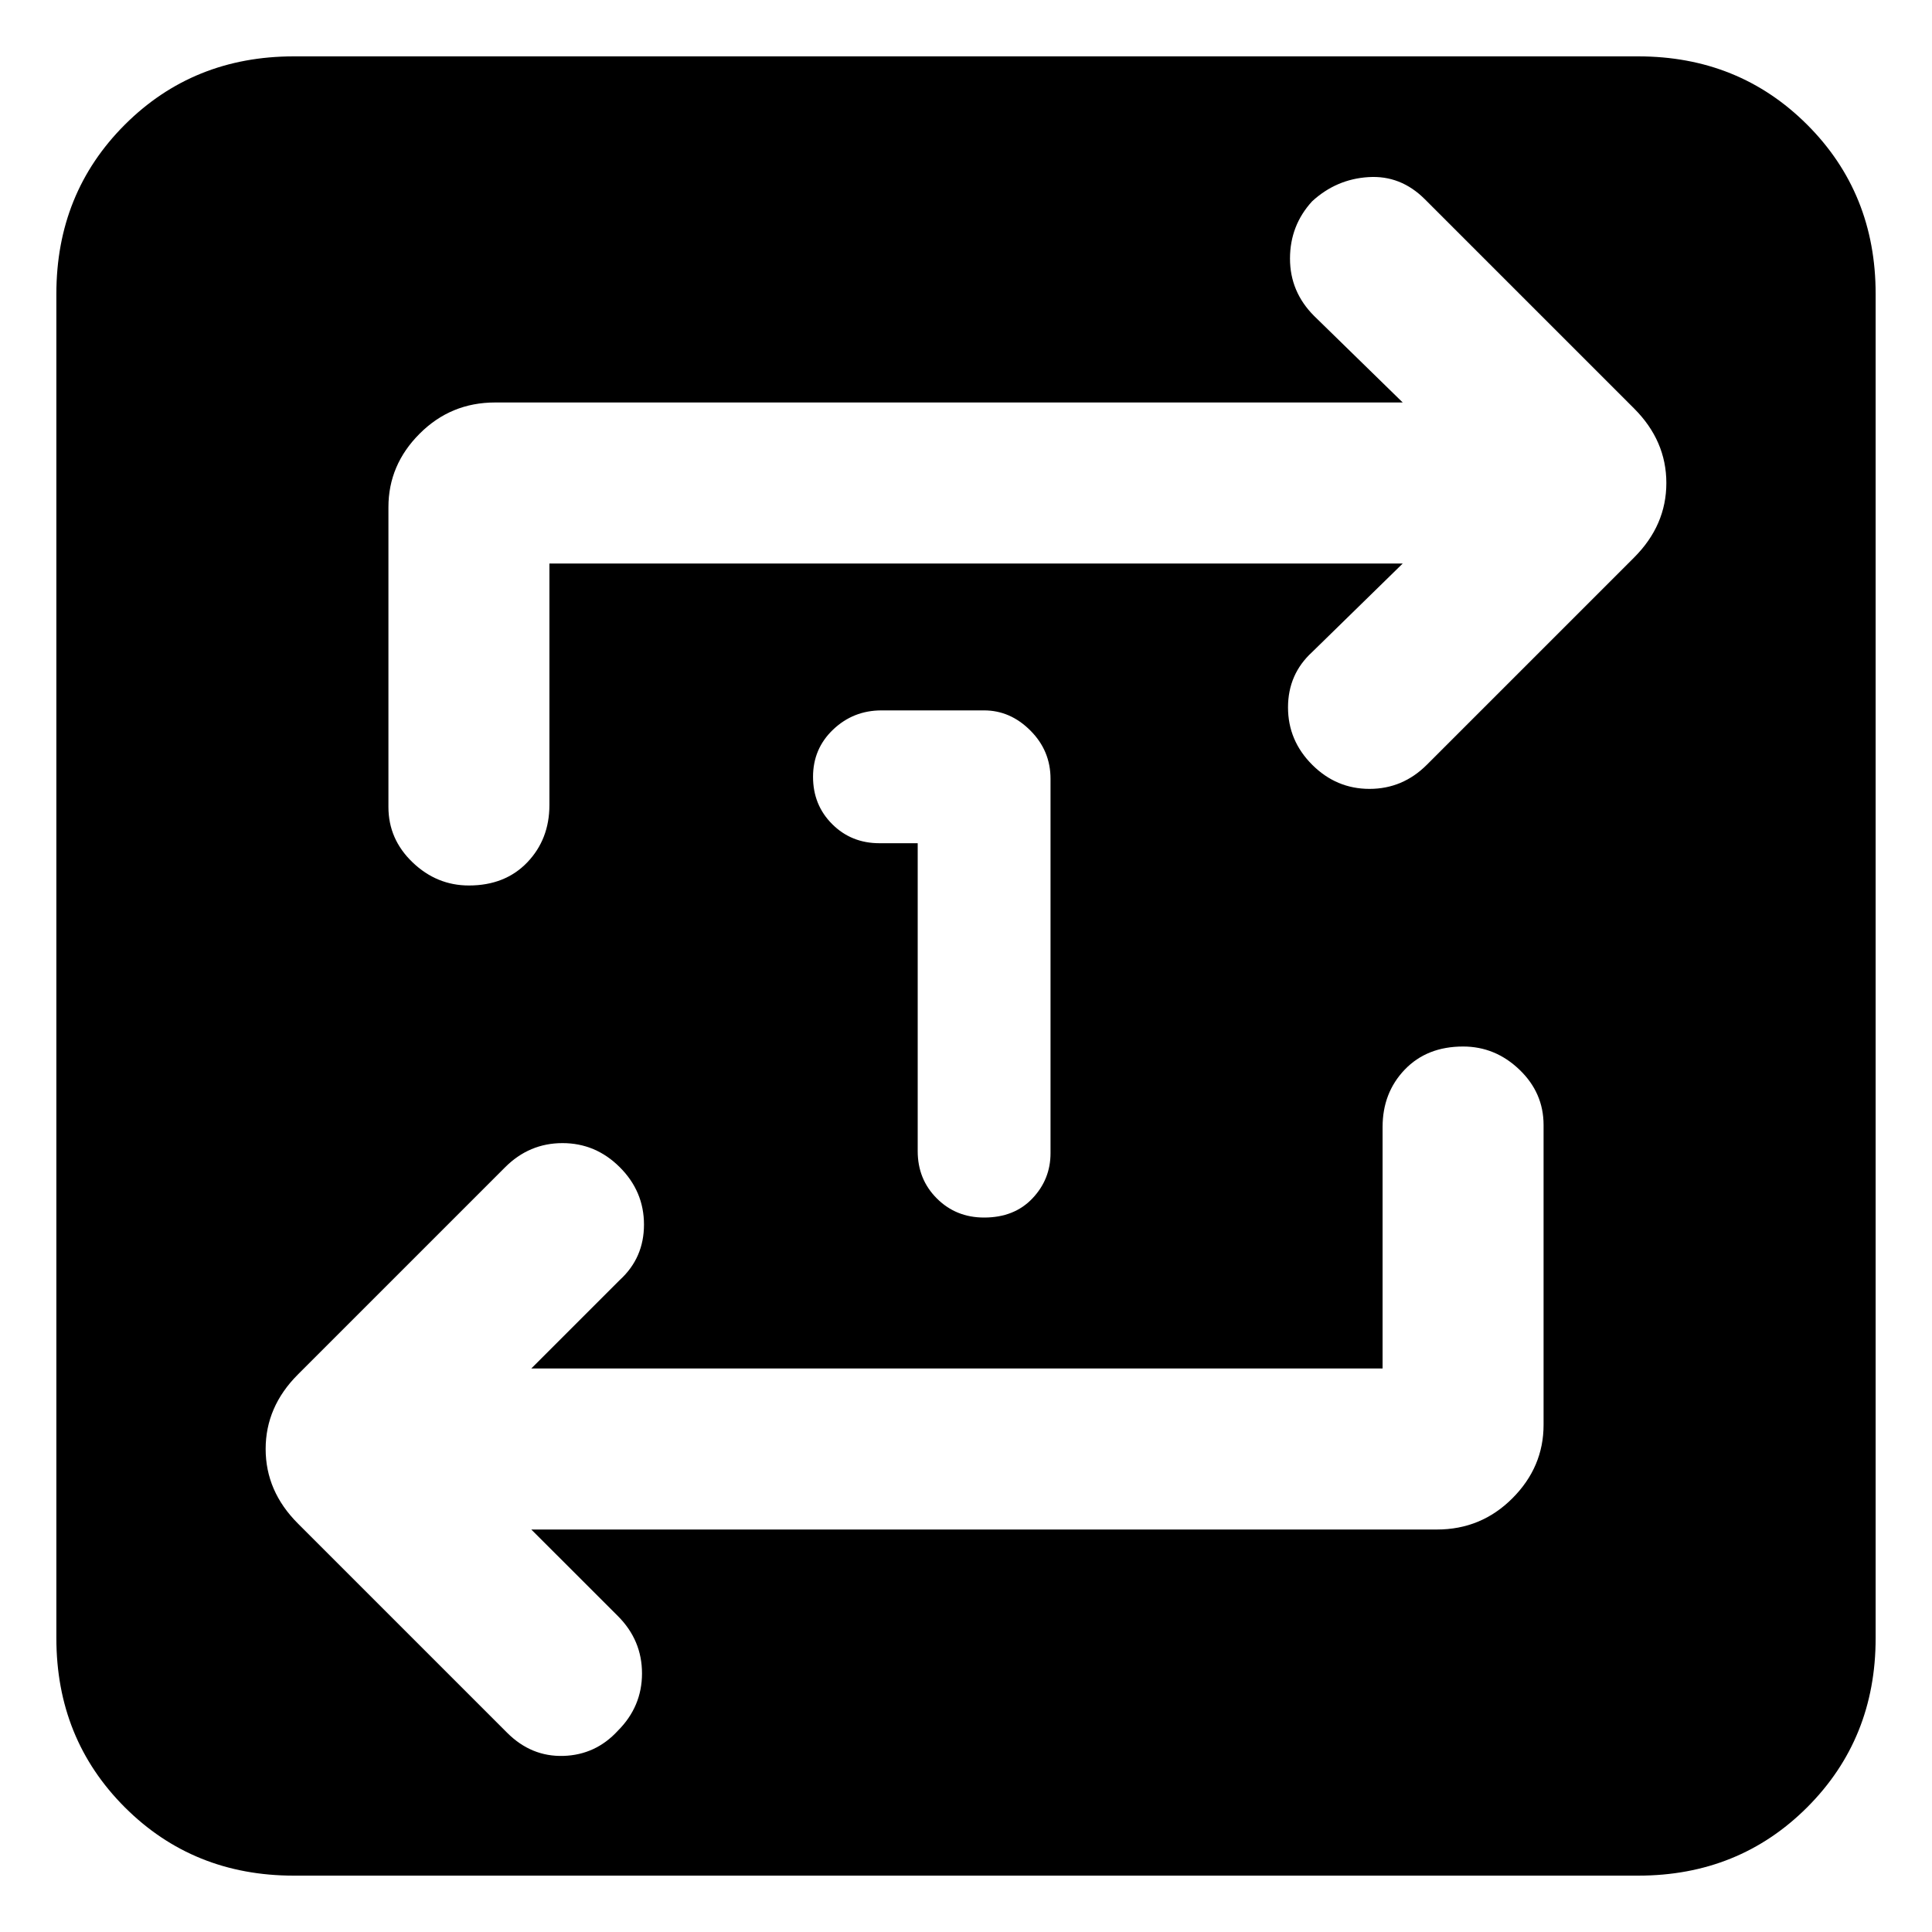 <svg xmlns="http://www.w3.org/2000/svg" height="40" width="40"><path d="M19 17.458V23.833Q19 24.417 19.396 24.812Q19.792 25.208 20.375 25.208Q21 25.208 21.375 24.812Q21.75 24.417 21.75 23.875V16.125Q21.75 15.542 21.333 15.125Q20.917 14.708 20.375 14.708H18.25Q17.667 14.708 17.25 15.104Q16.833 15.5 16.833 16.083Q16.833 16.667 17.229 17.062Q17.625 17.458 18.208 17.458ZM6.083 38.833Q4 38.833 2.583 37.417Q1.167 36 1.167 33.917V6.083Q1.167 4 2.583 2.583Q4 1.167 6.083 1.167H33.917Q36 1.167 37.417 2.583Q38.833 4 38.833 6.083V33.917Q38.833 36 37.417 37.417Q36 38.833 33.917 38.833ZM28.625 28.333H11L12.833 26.5Q13.333 26.042 13.333 25.354Q13.333 24.667 12.833 24.167Q12.333 23.667 11.646 23.667Q10.958 23.667 10.458 24.167L6.167 28.458Q5.5 29.125 5.5 30Q5.5 30.875 6.167 31.542L10.5 35.875Q11 36.375 11.667 36.354Q12.333 36.333 12.792 35.833Q13.292 35.333 13.292 34.646Q13.292 33.958 12.792 33.458L11 31.667H29.75Q30.667 31.667 31.312 31.021Q31.958 30.375 31.958 29.5V23.292Q31.958 22.625 31.458 22.146Q30.958 21.667 30.292 21.667Q29.542 21.667 29.083 22.146Q28.625 22.625 28.625 23.333ZM11.375 11.667H29.042L27.167 13.5Q26.667 13.958 26.667 14.646Q26.667 15.333 27.167 15.833Q27.667 16.333 28.354 16.333Q29.042 16.333 29.542 15.833L33.833 11.542Q34.5 10.875 34.5 10Q34.5 9.125 33.833 8.458L29.5 4.125Q29 3.625 28.333 3.667Q27.667 3.708 27.167 4.167Q26.708 4.667 26.708 5.354Q26.708 6.042 27.208 6.542L29.042 8.333H10.25Q9.333 8.333 8.688 8.979Q8.042 9.625 8.042 10.5V16.708Q8.042 17.375 8.542 17.854Q9.042 18.333 9.708 18.333Q10.458 18.333 10.917 17.854Q11.375 17.375 11.375 16.667Z"/></svg>